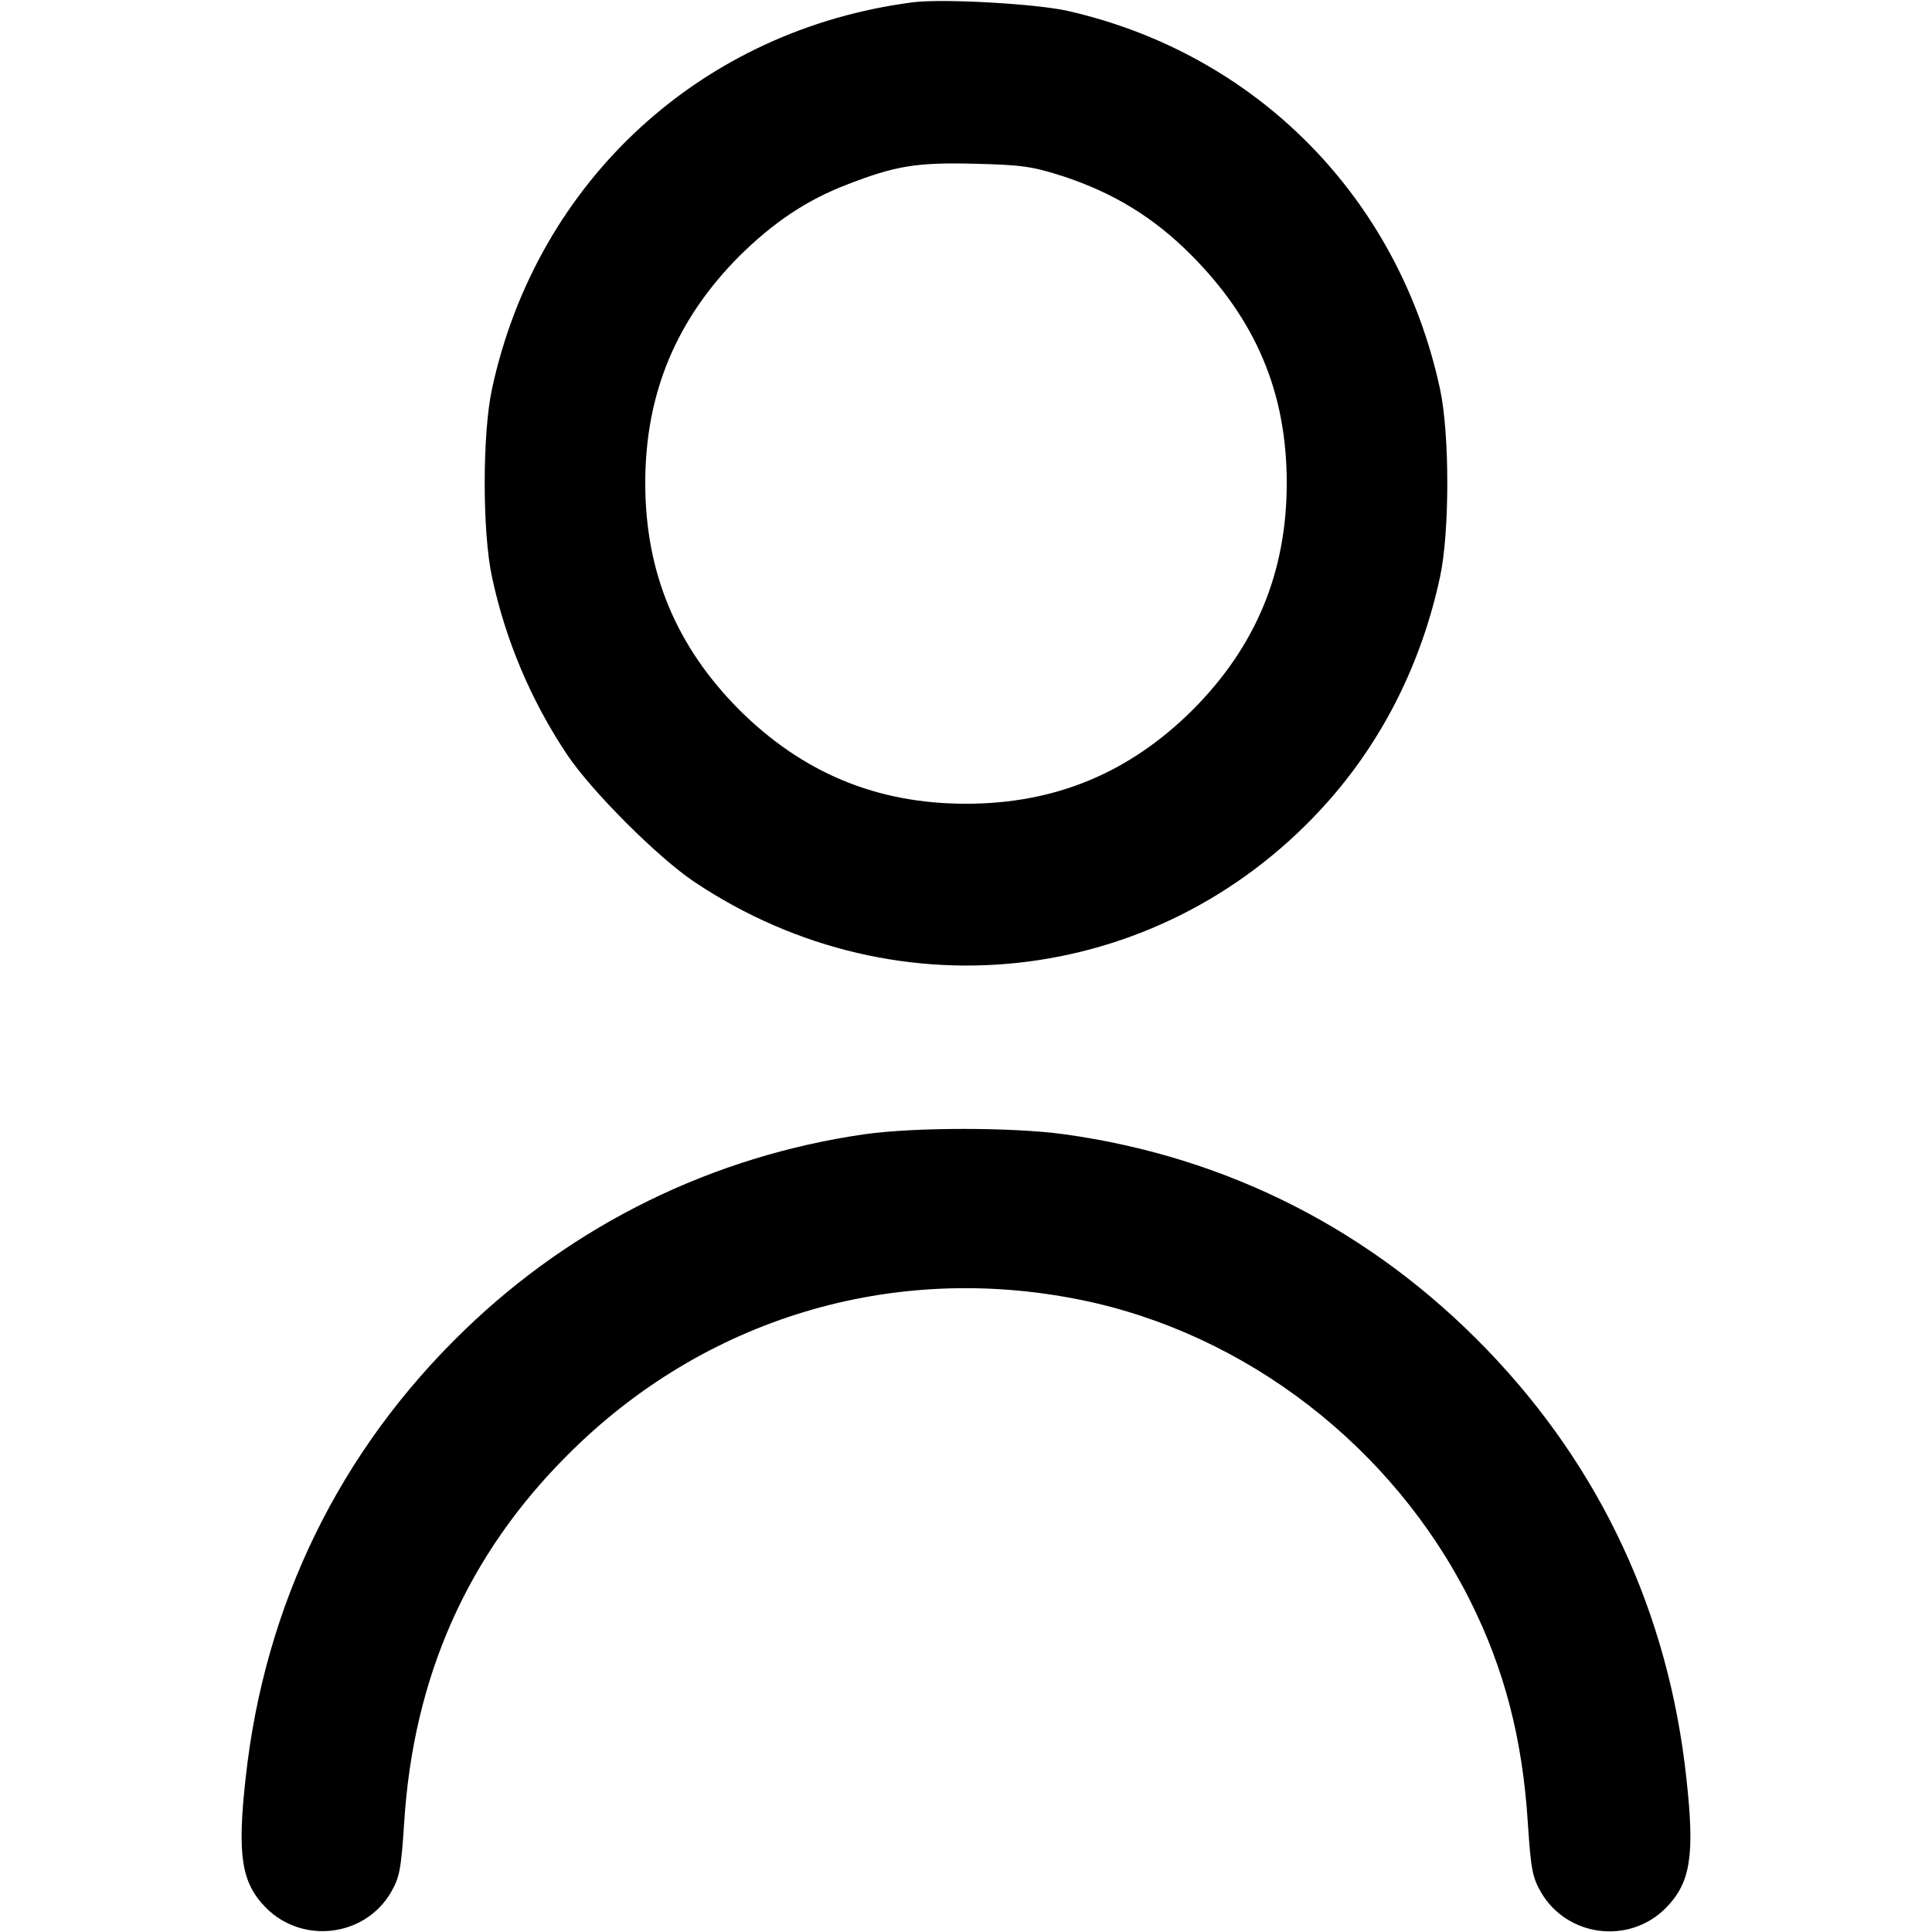 <?xml version="1.0" standalone="no"?>
<!DOCTYPE svg PUBLIC "-//W3C//DTD SVG 20010904//EN"
 "http://www.w3.org/TR/2001/REC-SVG-20010904/DTD/svg10.dtd">
<svg version="1.0" xmlns="http://www.w3.org/2000/svg"
 width="512pt" height="512pt" viewBox="0 0 512 512"
 preserveAspectRatio="xMidYMid meet">

<g transform="translate(0,512) scale(0.1,-0.1)"
fill="#000000" stroke="none">
<path d="M2420 5114 c-560 -72 -997 -473 -1116 -1024 -26 -119 -26 -381 0
-500 36 -168 104 -328 199 -470 64 -96 241 -273 337 -337 544 -364 1253 -272
1683 217 145 165 245 367 293 590 26 119 26 381 0 500 -109 505 -485 887 -986
1001 -83 19 -331 33 -410 23z m400 -462 c132 -44 237 -108 335 -206 173 -173
255 -366 255 -606 0 -237 -82 -433 -249 -601 -168 -167 -364 -249 -601 -249
-237 0 -433 82 -601 249 -167 168 -249 364 -249 601 0 237 82 433 249 601 91
90 179 149 286 190 129 50 184 59 340 55 124 -3 151 -7 235 -34z"/>
<path d="M2290 2114 c-401 -58 -768 -238 -1058 -518 -332 -320 -531 -728 -581
-1188 -23 -206 -11 -278 54 -344 97 -97 262 -77 331 41 23 40 27 61 35 183 24
388 168 712 434 977 360 361 860 512 1360 410 437 -89 826 -389 1030 -795 92
-183 140 -369 154 -592 8 -122 12 -143 35 -183 69 -118 233 -139 330 -42 66
67 78 138 55 345 -47 437 -227 823 -529 1136 -304 315 -686 510 -1119 570
-137 19 -398 19 -531 0z"/>
</g>
</svg>
